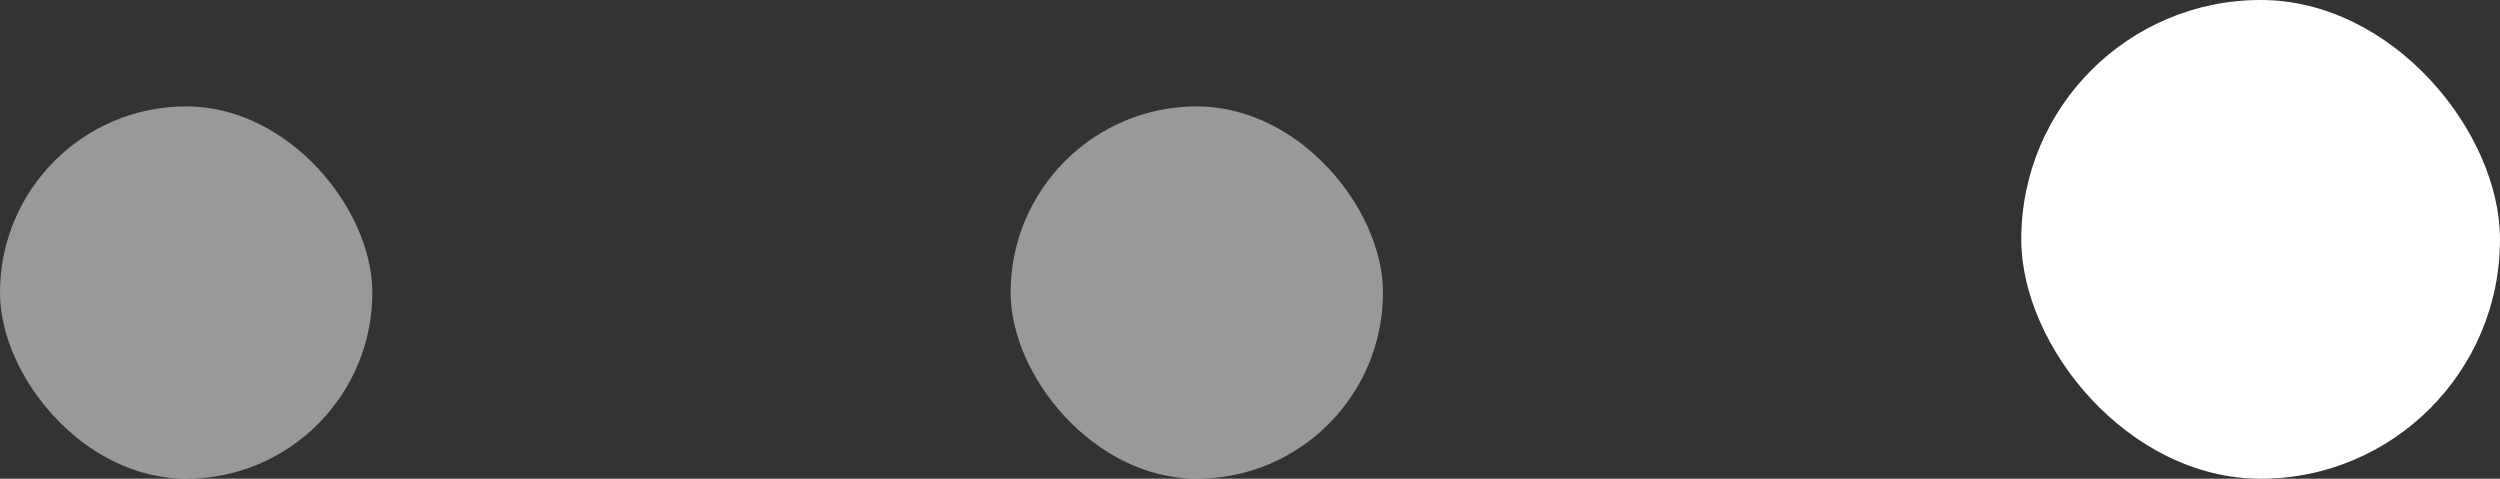 <svg width="47" height="9" viewBox="0 0 47 9" fill="none" xmlns="http://www.w3.org/2000/svg">
<rect x="0" y="0" width="47" height="9" fill="#333333" stroke="none"/>
<rect y="2" width="7" height="7" rx="3.5" fill="white" fill-opacity="0.5"/>
<rect x="19" y="2" width="7" height="7" rx="3.5" fill="white" fill-opacity="0.5"/>
<rect x="38" width="9" height="9" rx="4.5" fill="white"/>
</svg>
